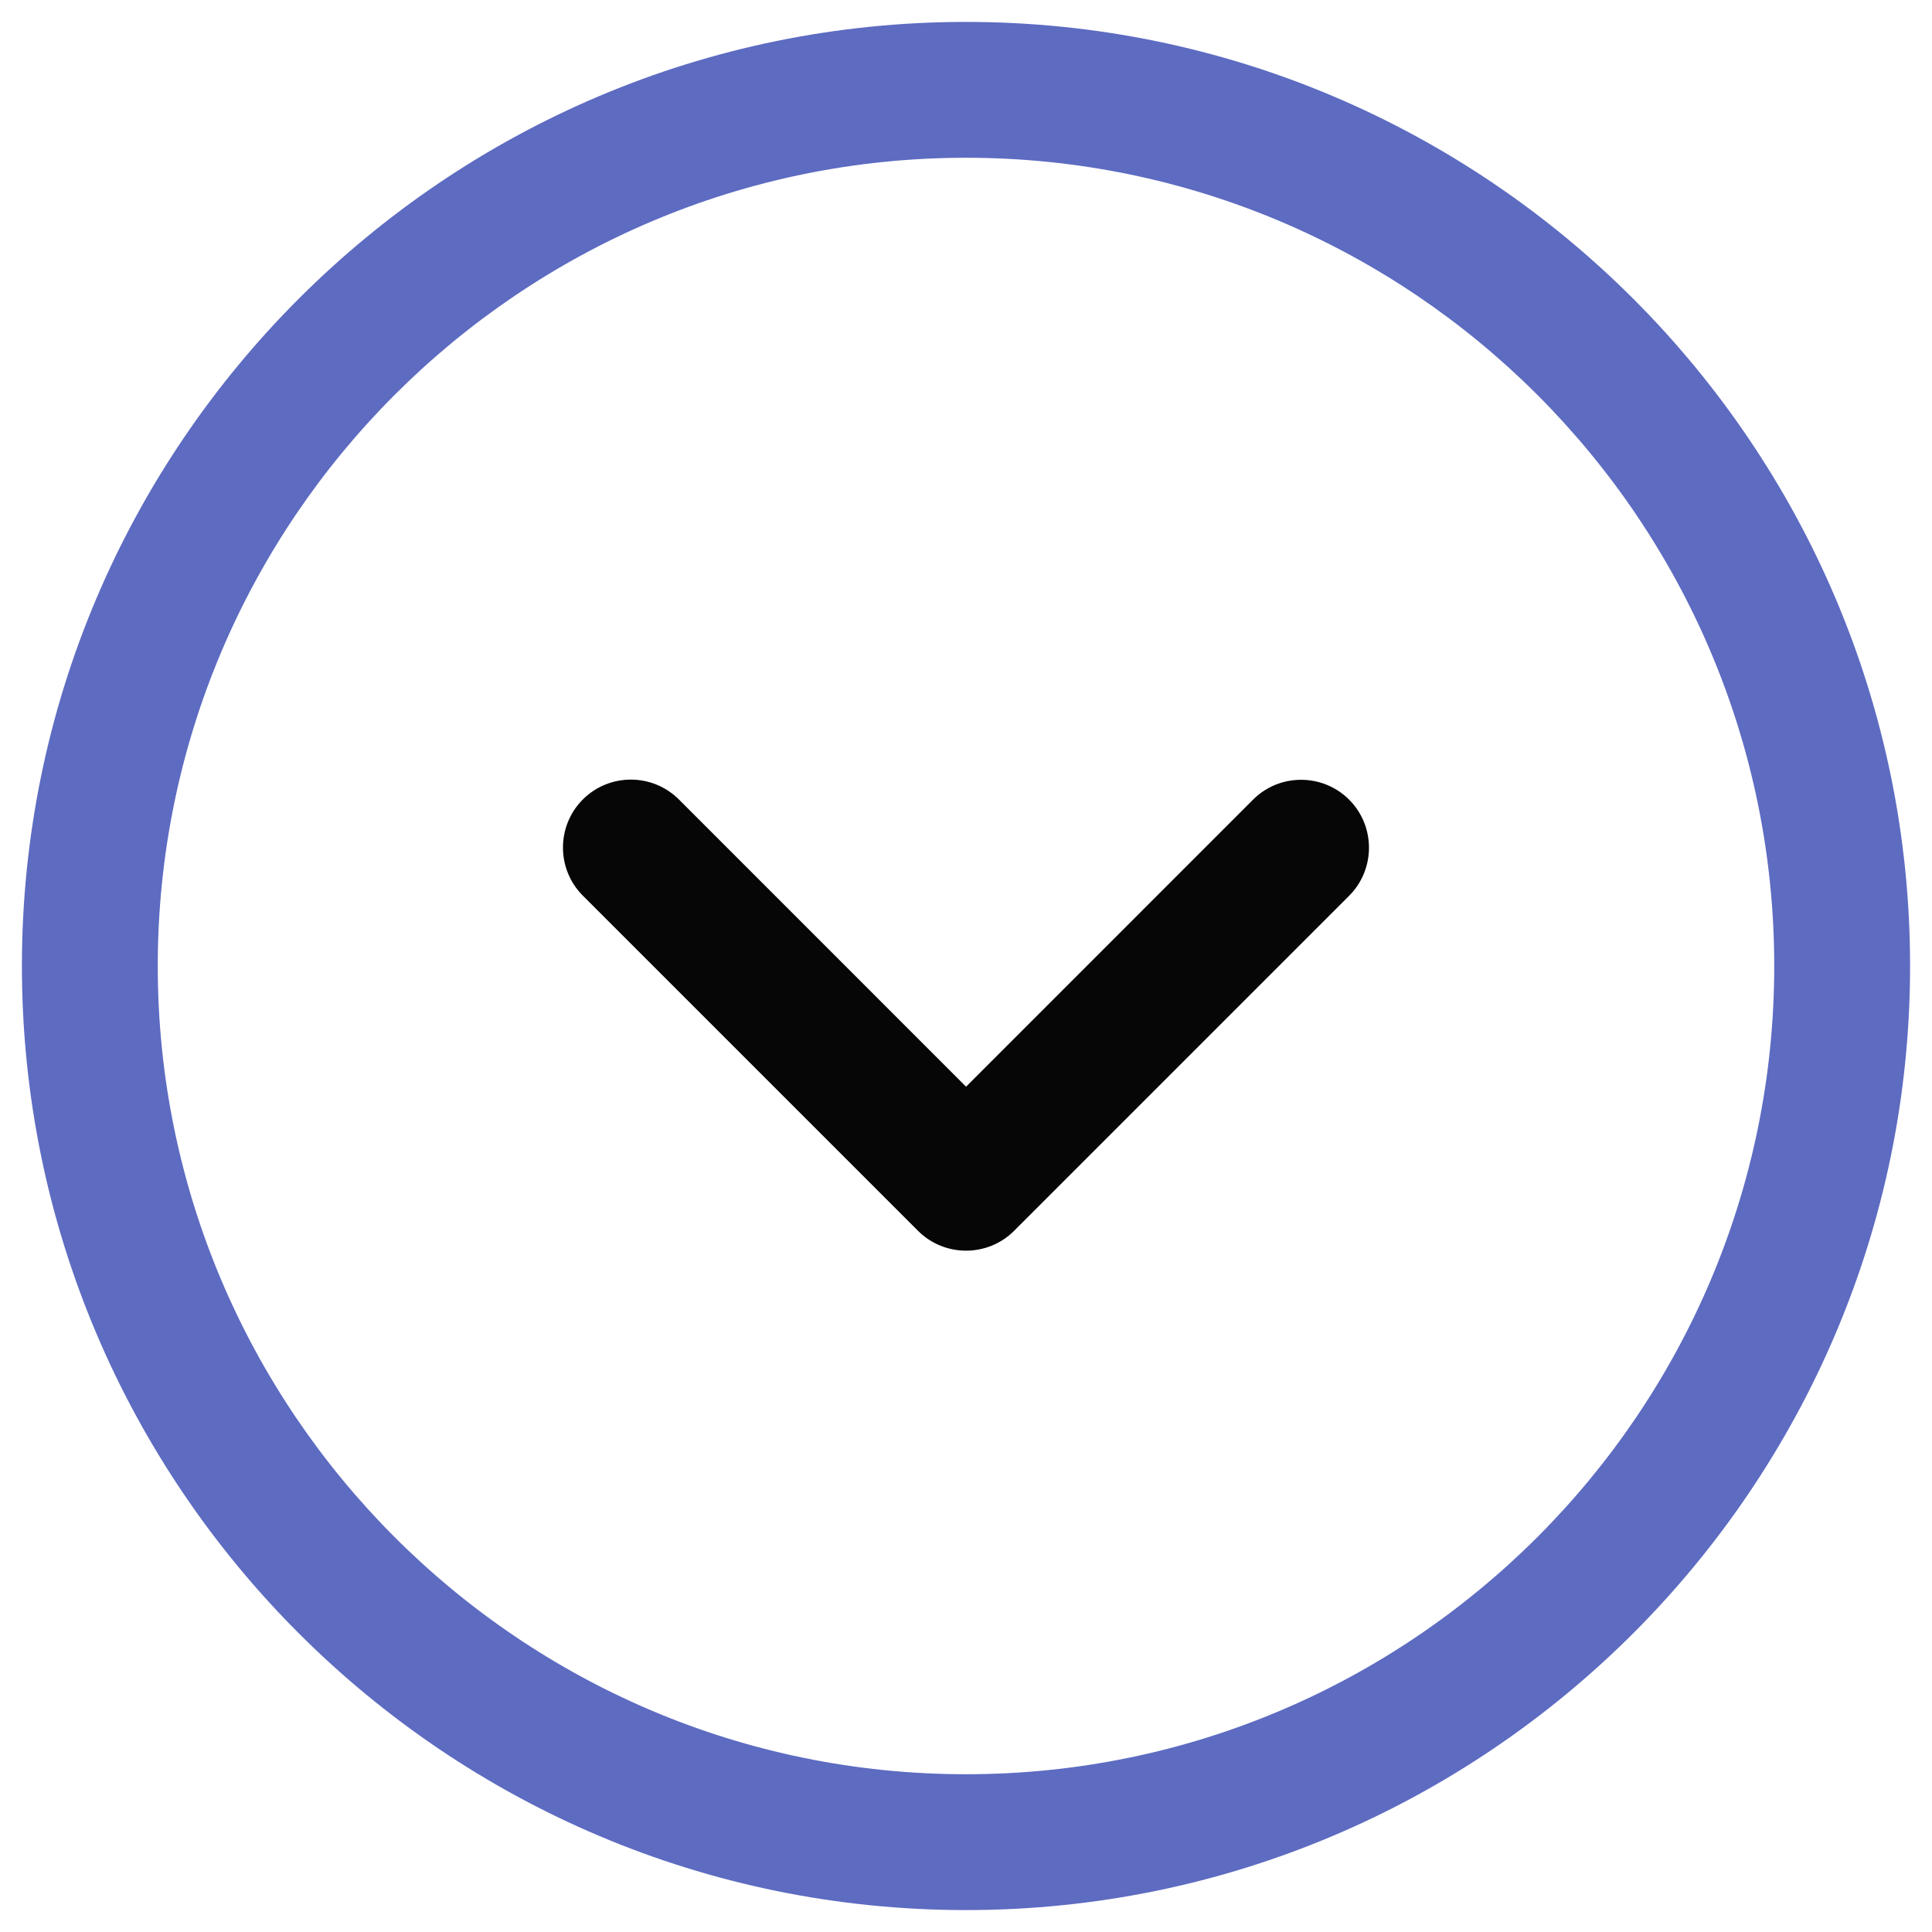 <?xml version="1.0" encoding="utf-8"?>
<!-- Generator: Adobe Illustrator 26.3.1, SVG Export Plug-In . SVG Version: 6.00 Build 0)  -->
<svg version="1.1" xmlns="http://www.w3.org/2000/svg" xmlns:xlink="http://www.w3.org/1999/xlink" x="0px" y="0px"
	 viewBox="0 0 32 32" enable-background="new 0 0 32 32" xml:space="preserve">
<g id="Layer_1">
	<g>
		<g>
			<path fill="#5D6BC1" d="M16,31.637C7.377,31.637,0.363,24.622,0.363,16S7.377,0.363,16,0.363c8.622,0,15.637,7.015,15.637,15.637
				S24.623,31.637,16,31.637z M16,2.613C8.619,2.613,2.613,8.618,2.613,16S8.619,29.387,16,29.387S29.387,23.382,29.387,16
				S23.382,2.613,16,2.613z"/>
		</g>
		<g>
			<path fill="#060606" d="M16.001,20.715c-0.288,0-0.576-0.109-0.796-0.329l-5.552-5.552c-0.438-0.439-0.438-1.152,0-1.592
				c0.439-0.439,1.152-0.439,1.592,0l4.756,4.757l4.753-4.754c0.439-0.439,1.152-0.439,1.592,0c0.438,0.439,0.438,1.152,0,1.592
				l-5.549,5.549C16.578,20.605,16.29,20.715,16.001,20.715z"/>
		</g>
	</g>
</g>
<g id="Layer_2">
</g>
</svg>
